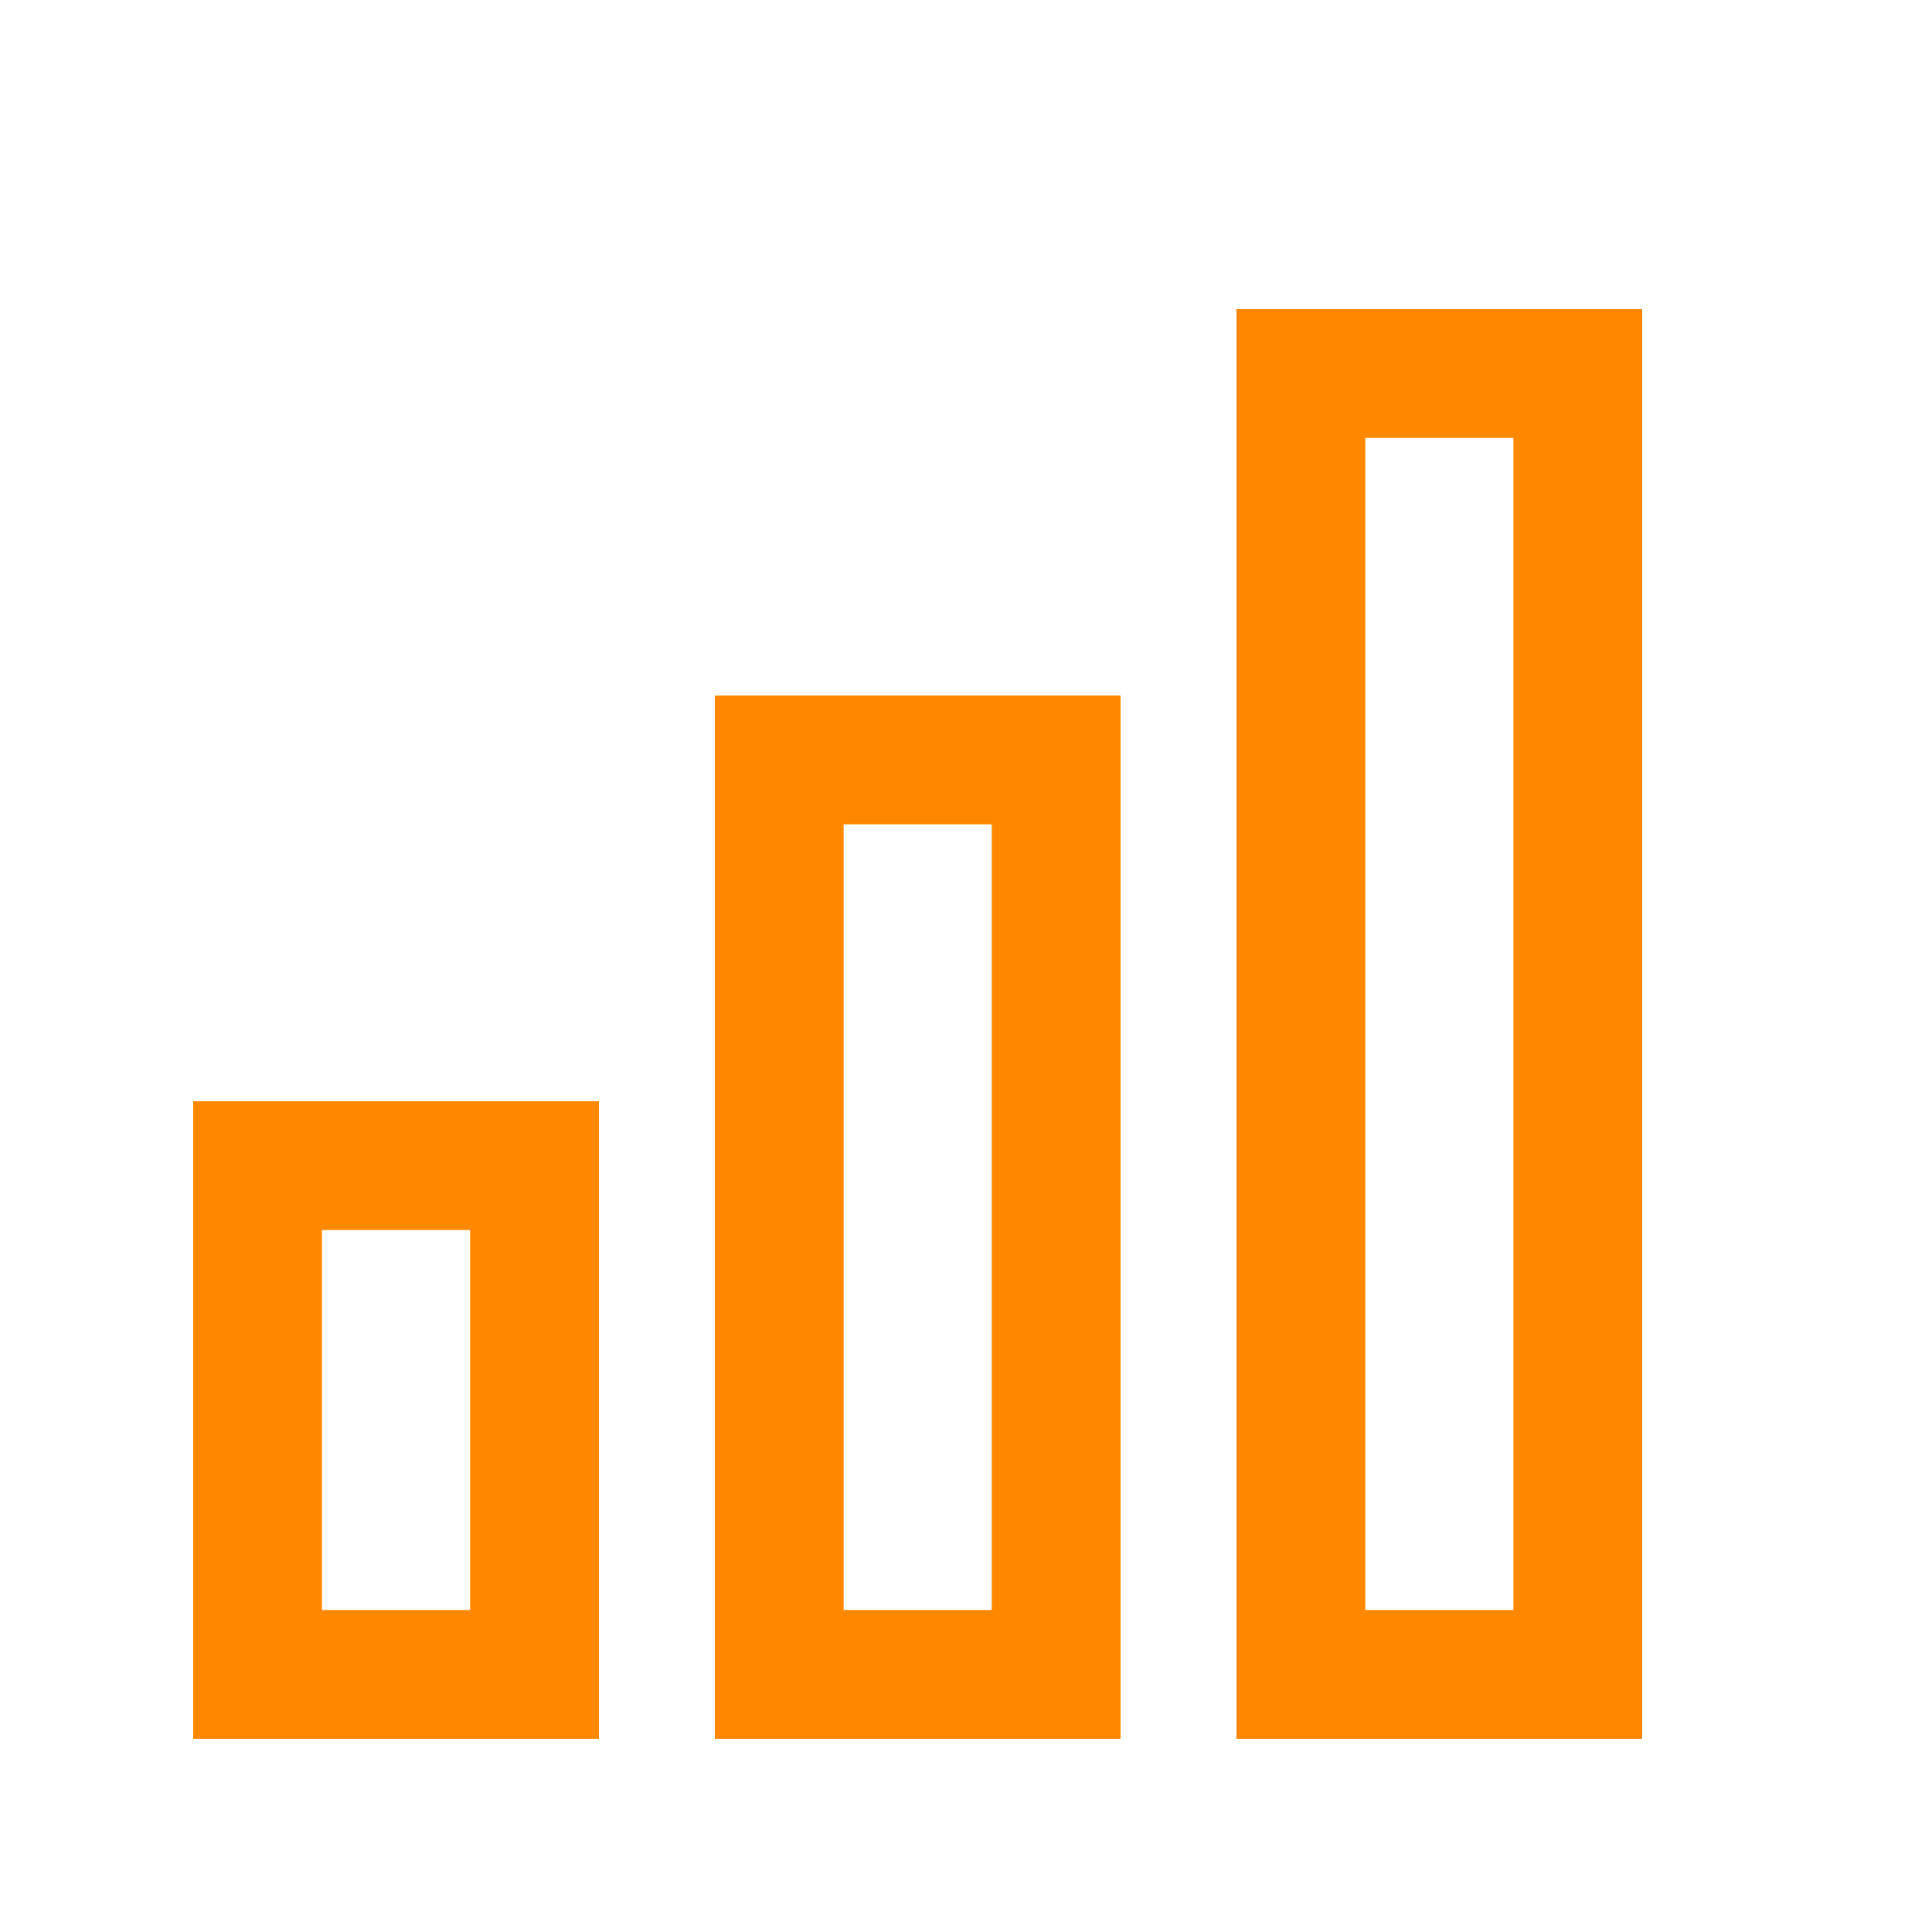 <svg width="60" height="60" viewBox="0 0 60 60" fill="none" xmlns="http://www.w3.org/2000/svg">
<path fill-rule="evenodd" clip-rule="evenodd" d="M14.6 38.2H10V50H14.6V38.2ZM6 34.2V54H18.6V34.2H6Z" fill="#FF8800"/>
<path fill-rule="evenodd" clip-rule="evenodd" d="M30.8 25.6H26.2V50H30.8V25.6ZM22.2 21.6V54H34.8V21.6H22.2Z" fill="#FF8800"/>
<path fill-rule="evenodd" clip-rule="evenodd" d="M47 13.6H42.4V50H47V13.6ZM38.4 9.6V54H51V9.6H38.4Z" fill="#FF8800"/>
</svg>
